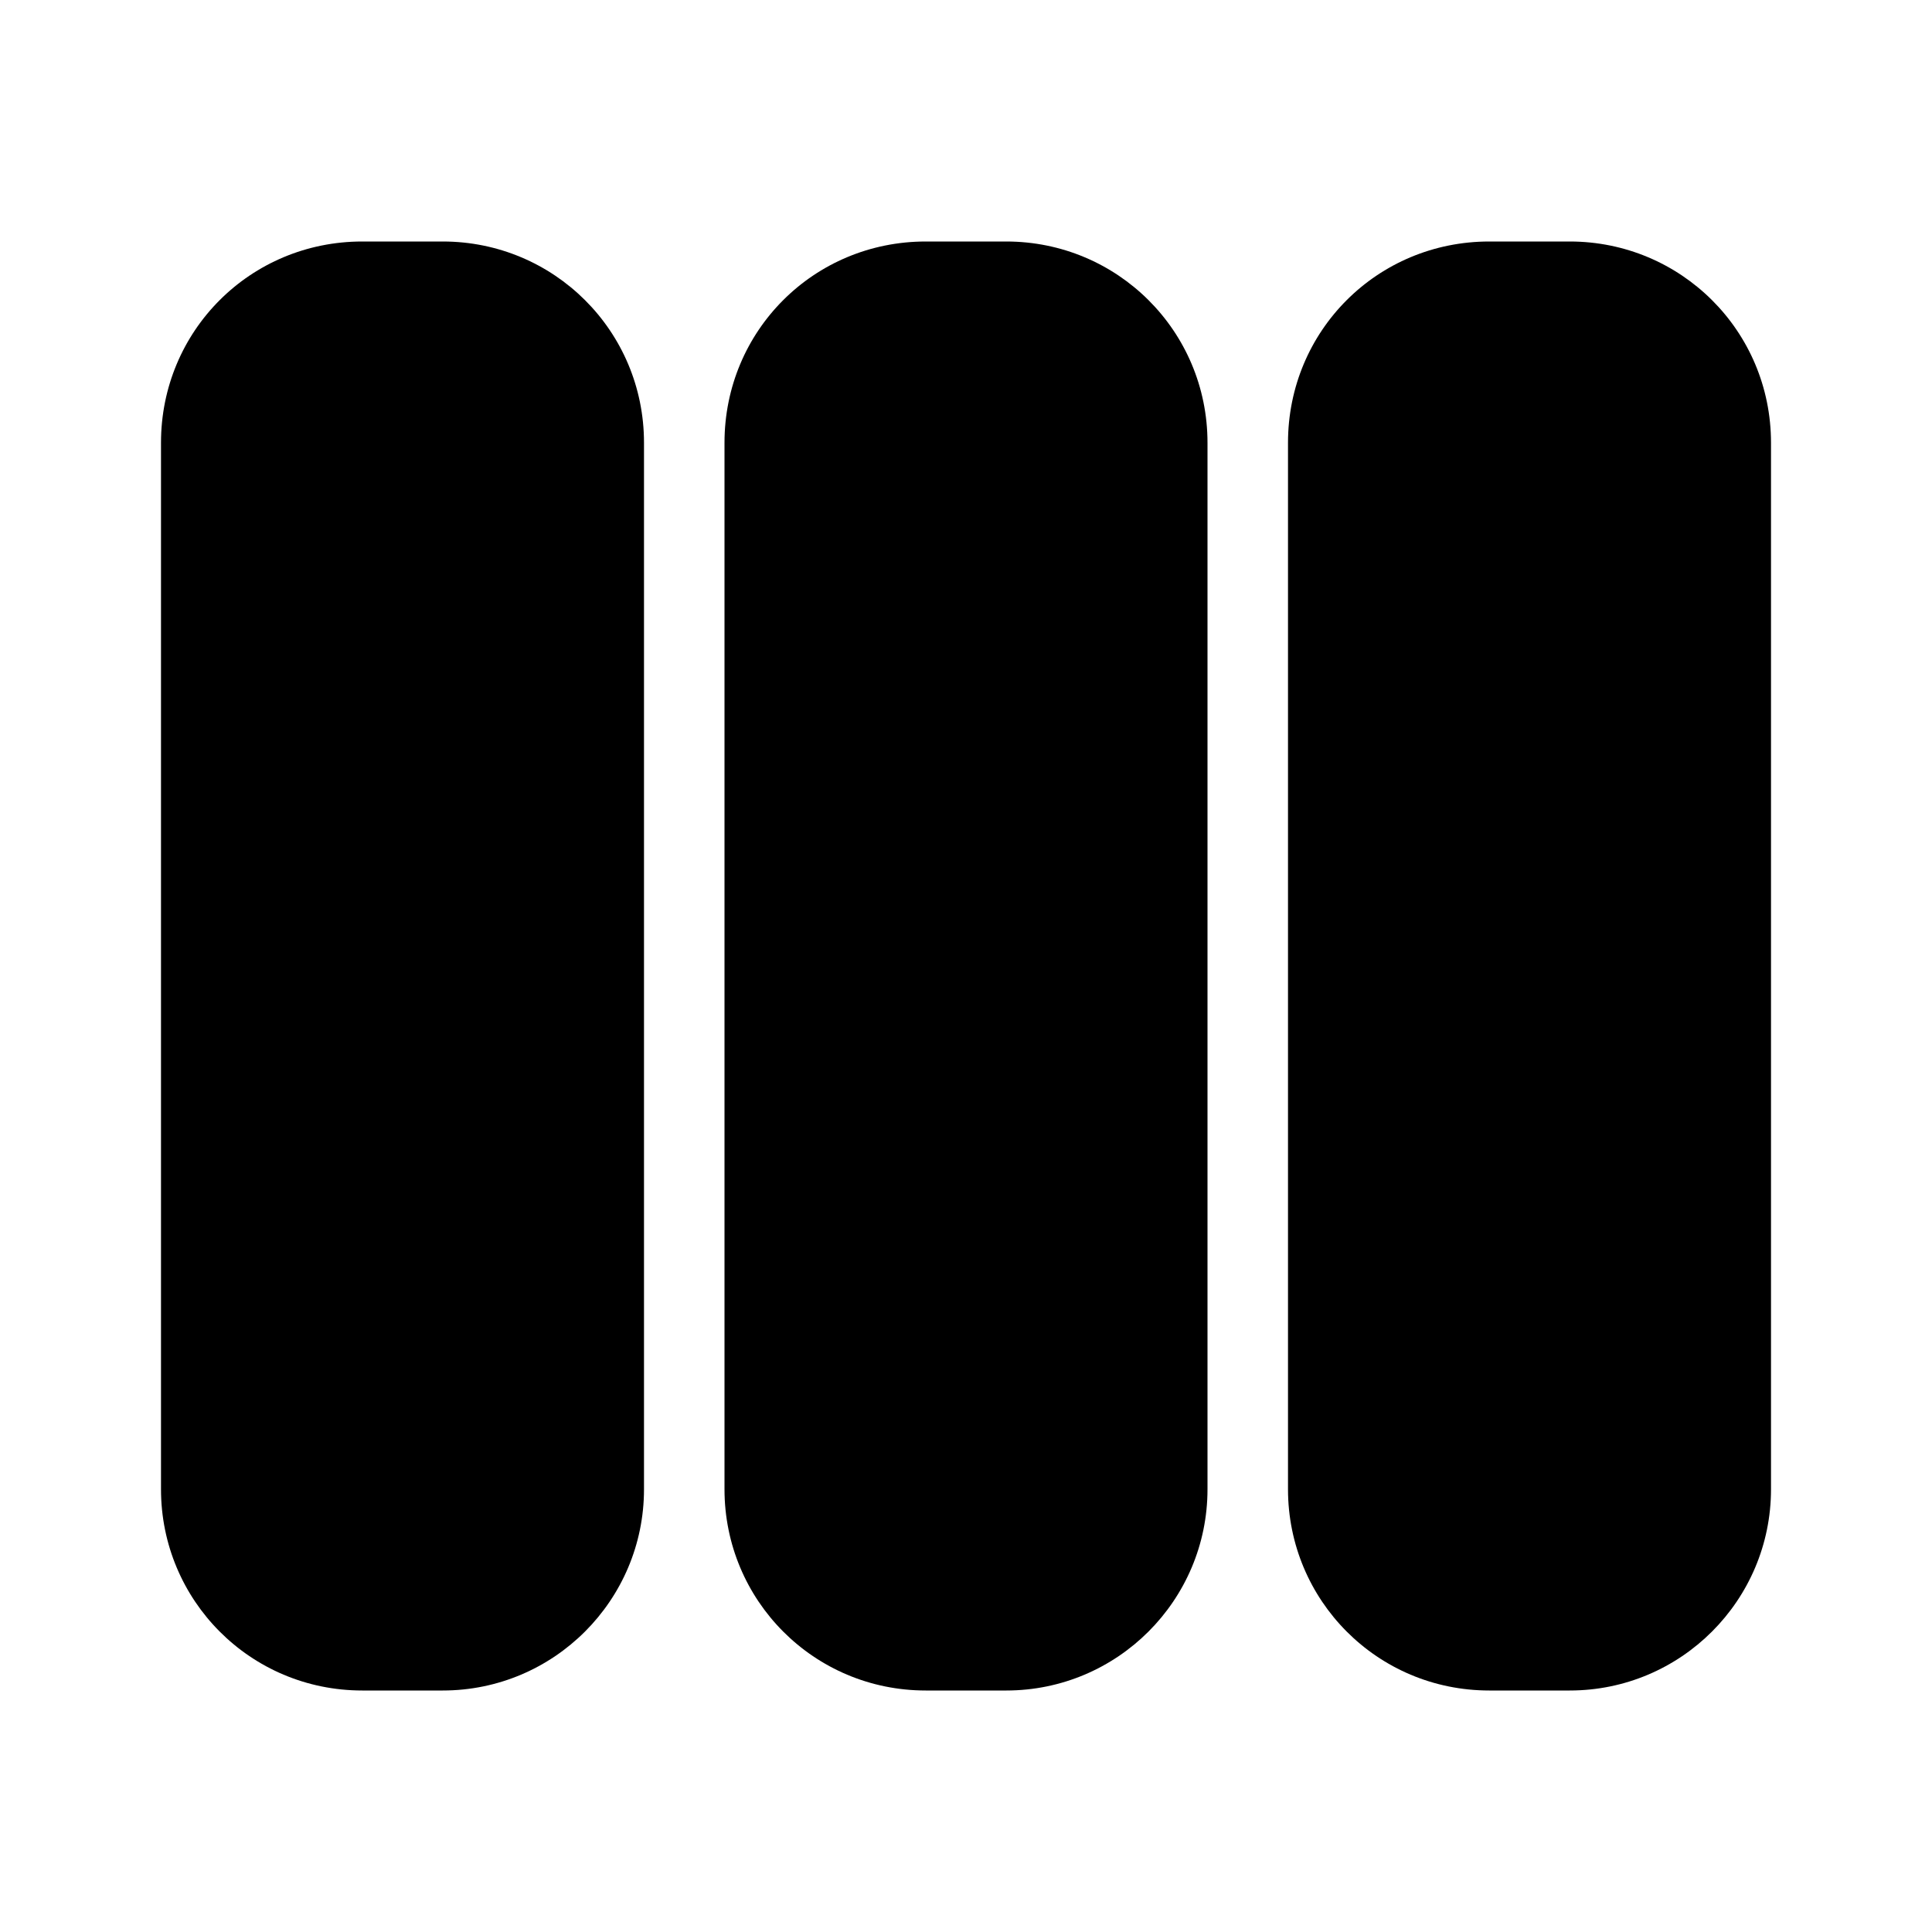 <svg viewBox="0 0 24 24" xmlns="http://www.w3.org/2000/svg"><path fill="currentColor" d="M4.5 21C3.11 21 2 19.88 2 18.5v-13C2 4.11 3.11 3 4.5 3h1C6.88 3 8 4.11 8 5.5v13C8 19.88 6.88 21 5.5 21h-1Zm7 0C10.11 21 9 19.88 9 18.5v-13C9 4.11 10.11 3 11.5 3h1C13.88 3 15 4.11 15 5.5v13c0 1.38-1.12 2.5-2.5 2.5h-1Zm4.5-2.5c0 1.38 1.11 2.5 2.5 2.5h1c1.38 0 2.5-1.12 2.5-2.5v-13C22 4.11 20.88 3 19.5 3h-1C17.11 3 16 4.11 16 5.5v13Z"/></svg>